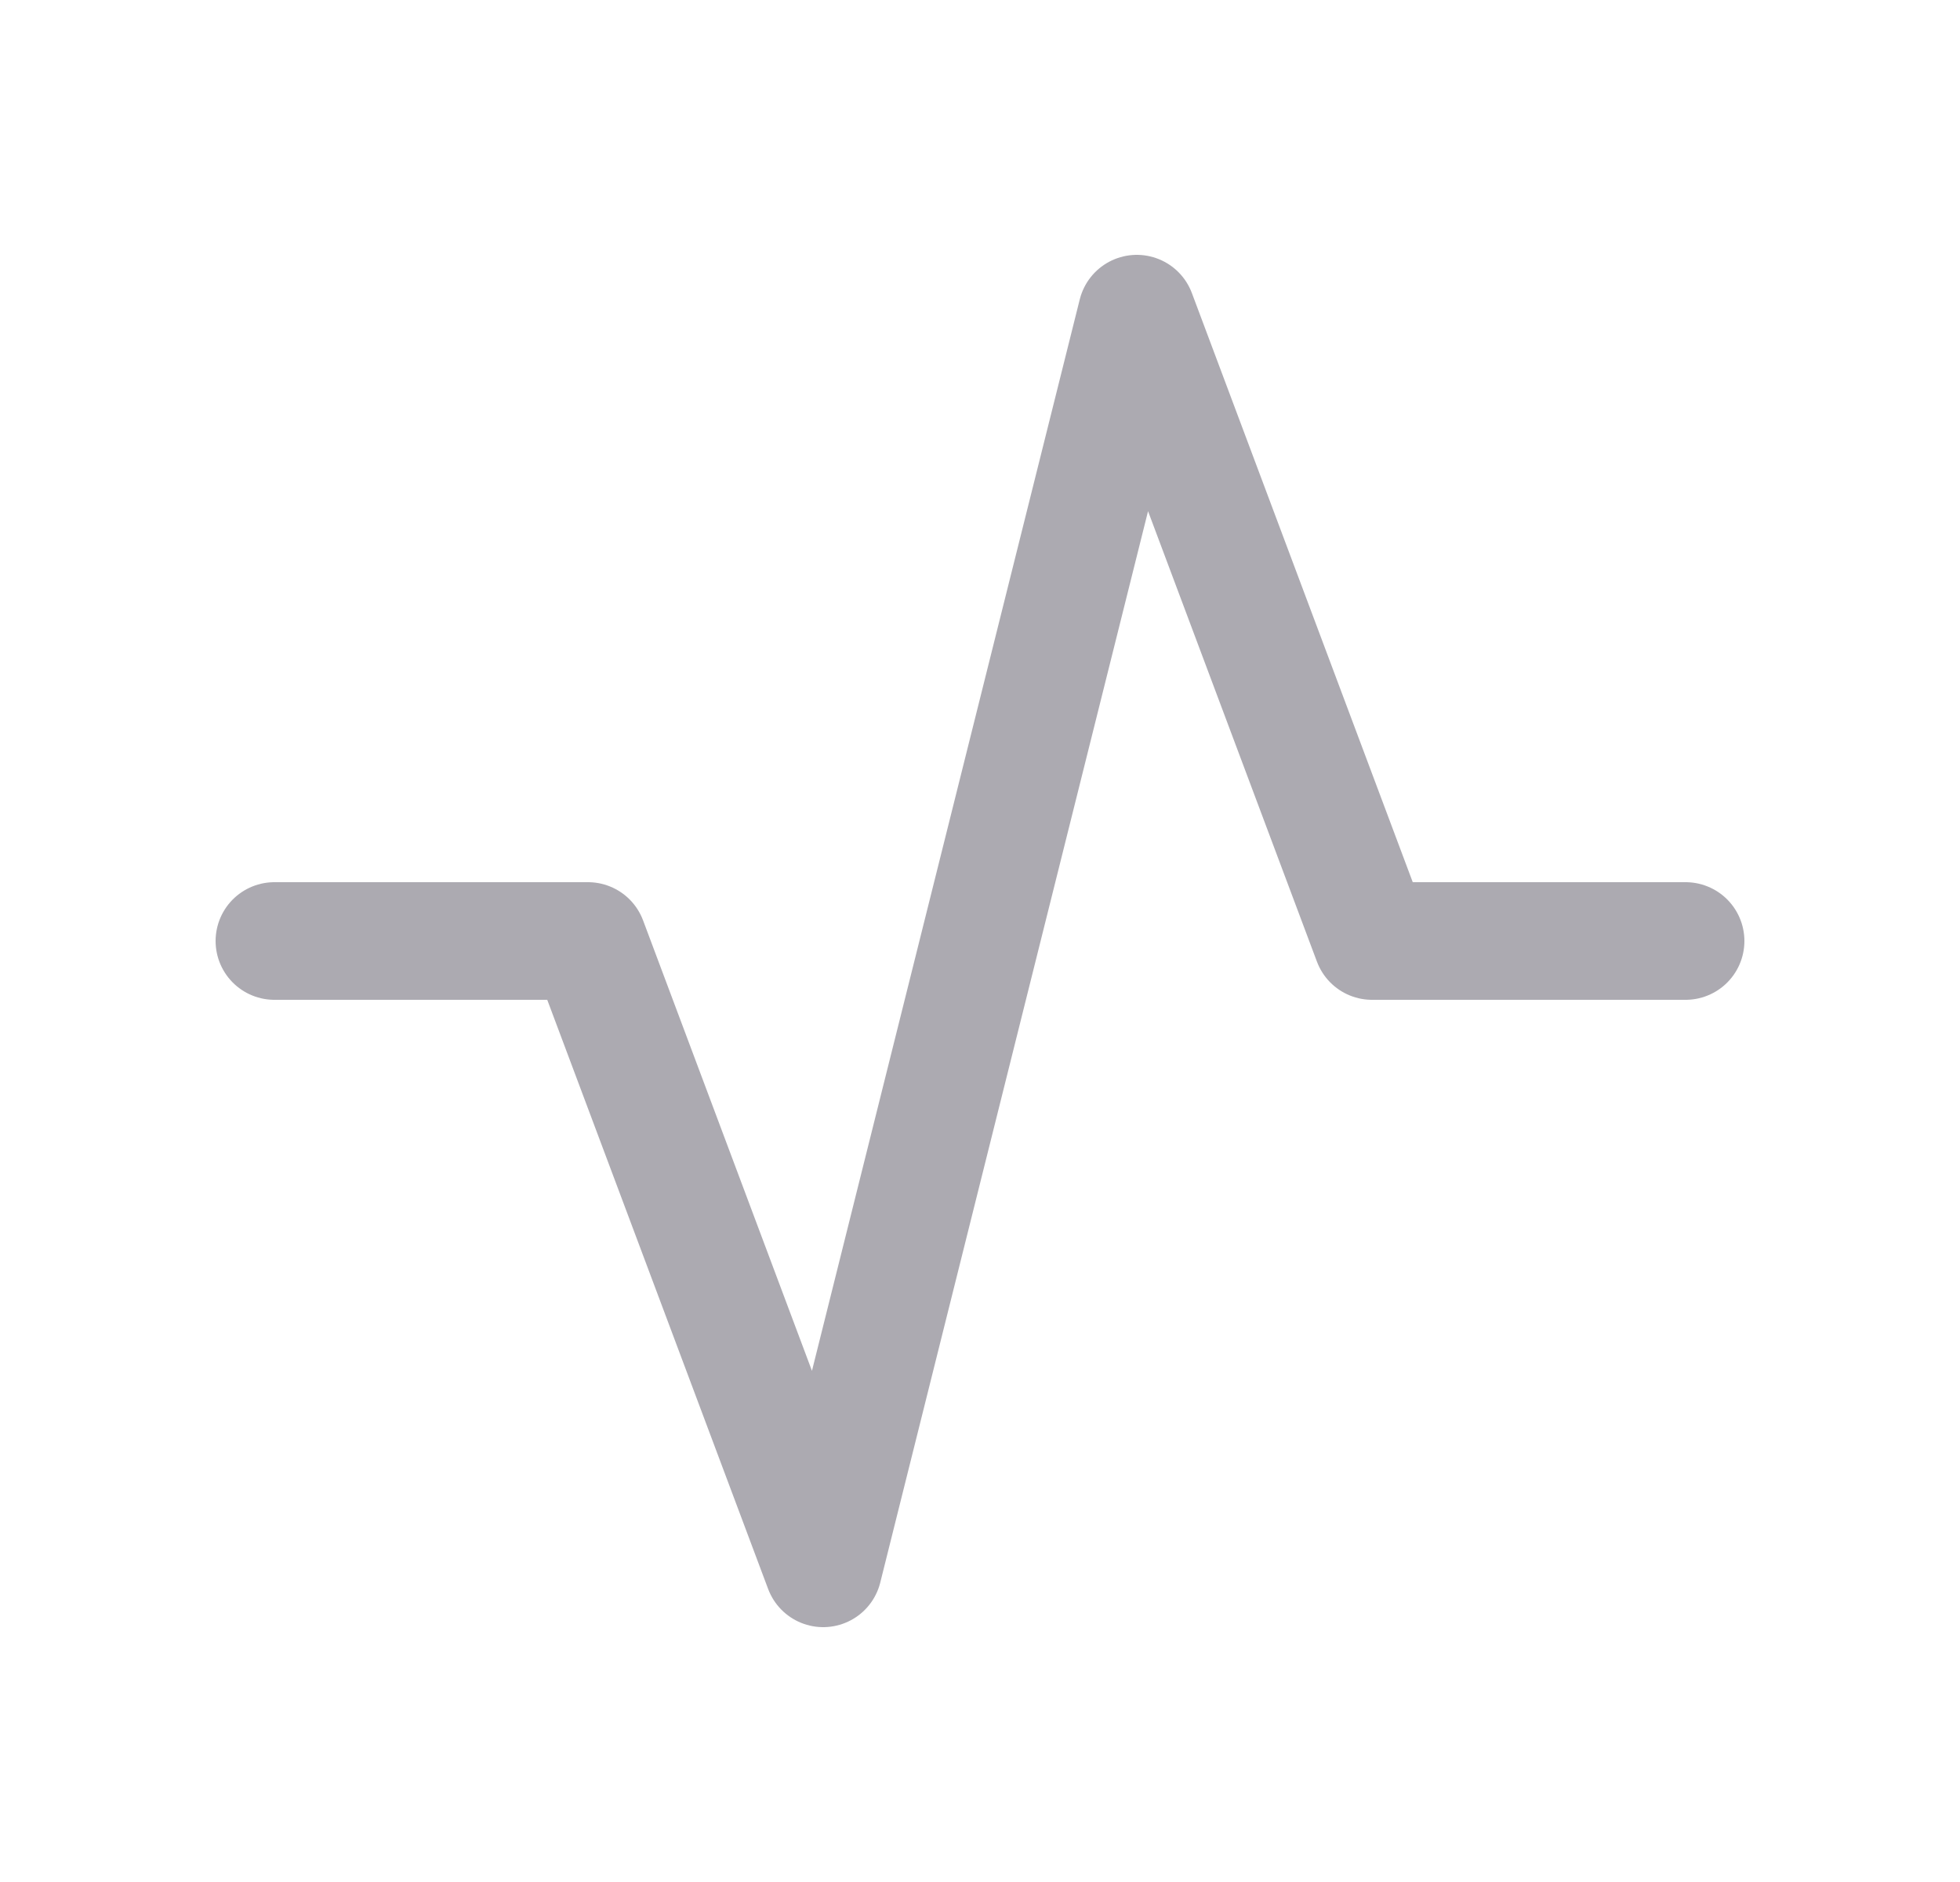 <svg width="25" height="24" viewBox="0 0 25 24" fill="none" xmlns="http://www.w3.org/2000/svg">
<path d="M3.5 12H7.5L10.5 20L14.5 4L17.5 12H21.5" stroke="#ACAAB1" stroke-width="1.5" stroke-linecap="round" stroke-linejoin="round"/>
</svg>
